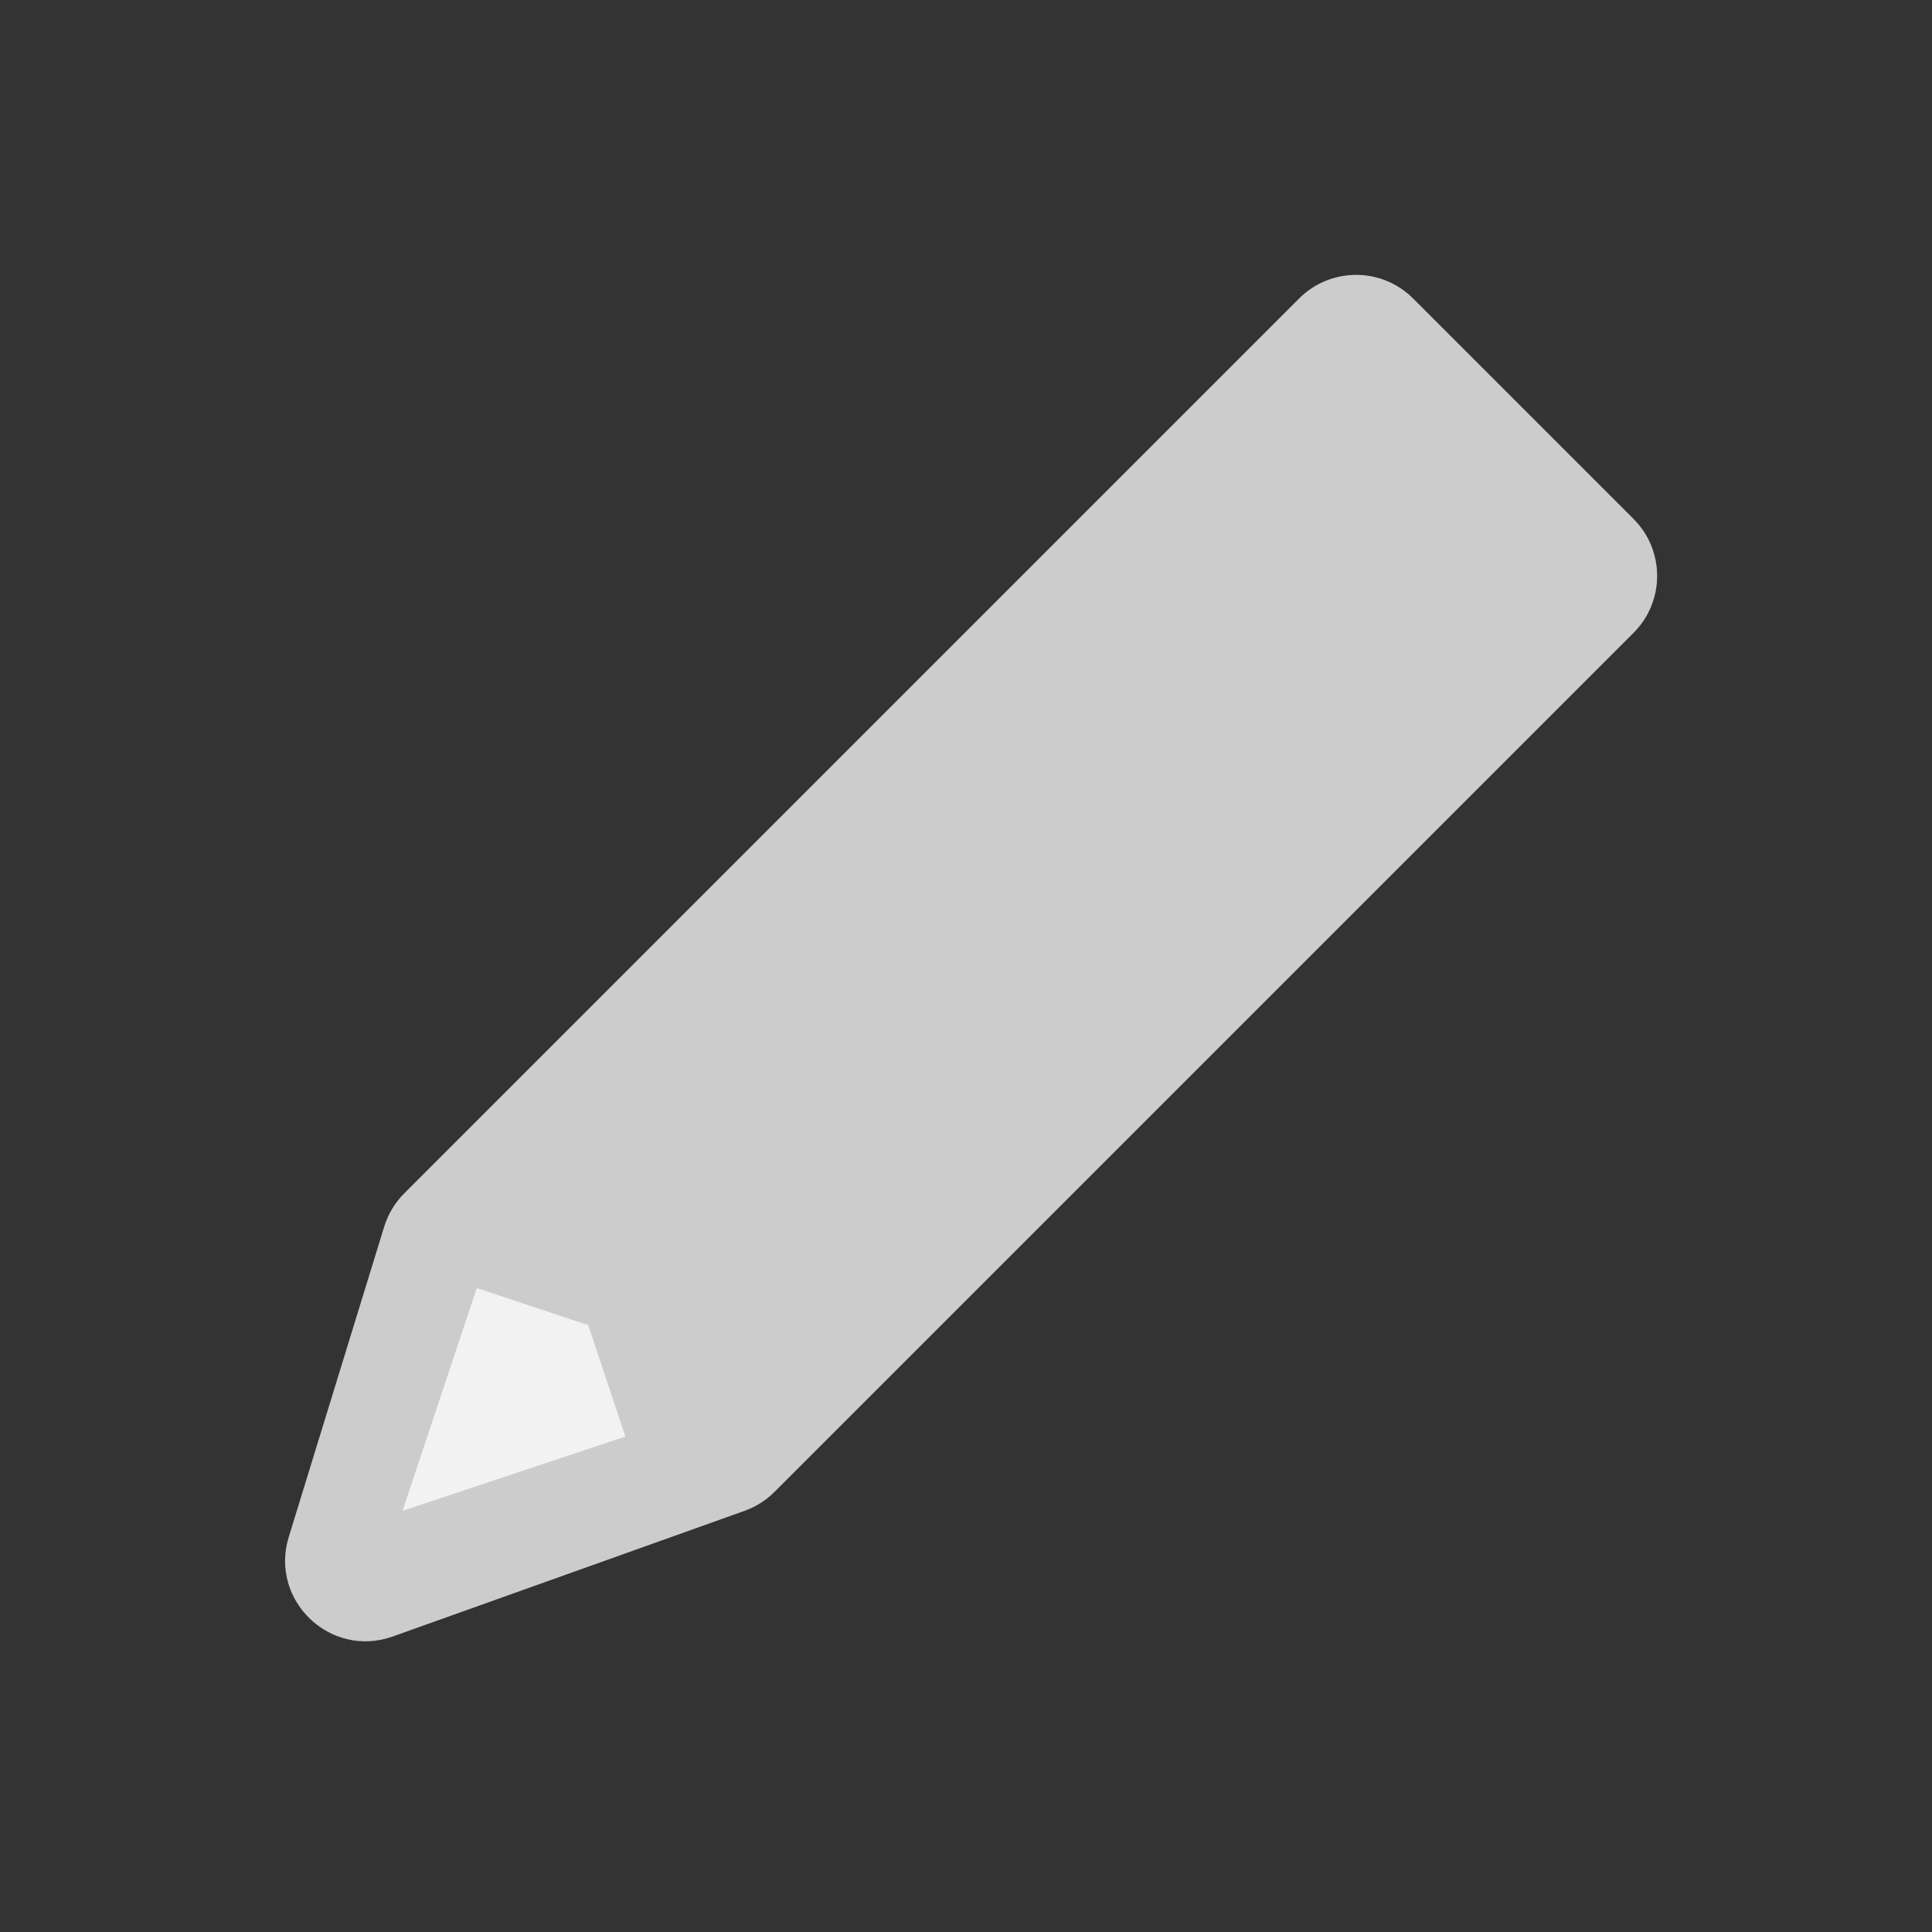 <svg width="24" height="24" viewBox="0 0 24 24" fill="none" xmlns="http://www.w3.org/2000/svg">
<rect x="0" y="0" width="24" height="24" fill="#333333" stroke="none"/>
<path d="M3.587 19.093L4.773 15.237C4.821 15.082 4.906 14.94 5.022 14.824L16.139 3.707C16.53 3.317 17.163 3.317 17.553 3.707L20.293 6.447C20.683 6.837 20.683 7.47 20.293 7.861L9.621 18.533C9.516 18.638 9.389 18.718 9.25 18.768L4.879 20.329C4.104 20.606 3.345 19.88 3.587 19.093Z" fill="#CCCCCC"/>
<path d="M5 18.769L5.923 16L7.308 16.462L7.769 17.846L5 18.769Z" fill="#F2F2F2"/>
</svg>
